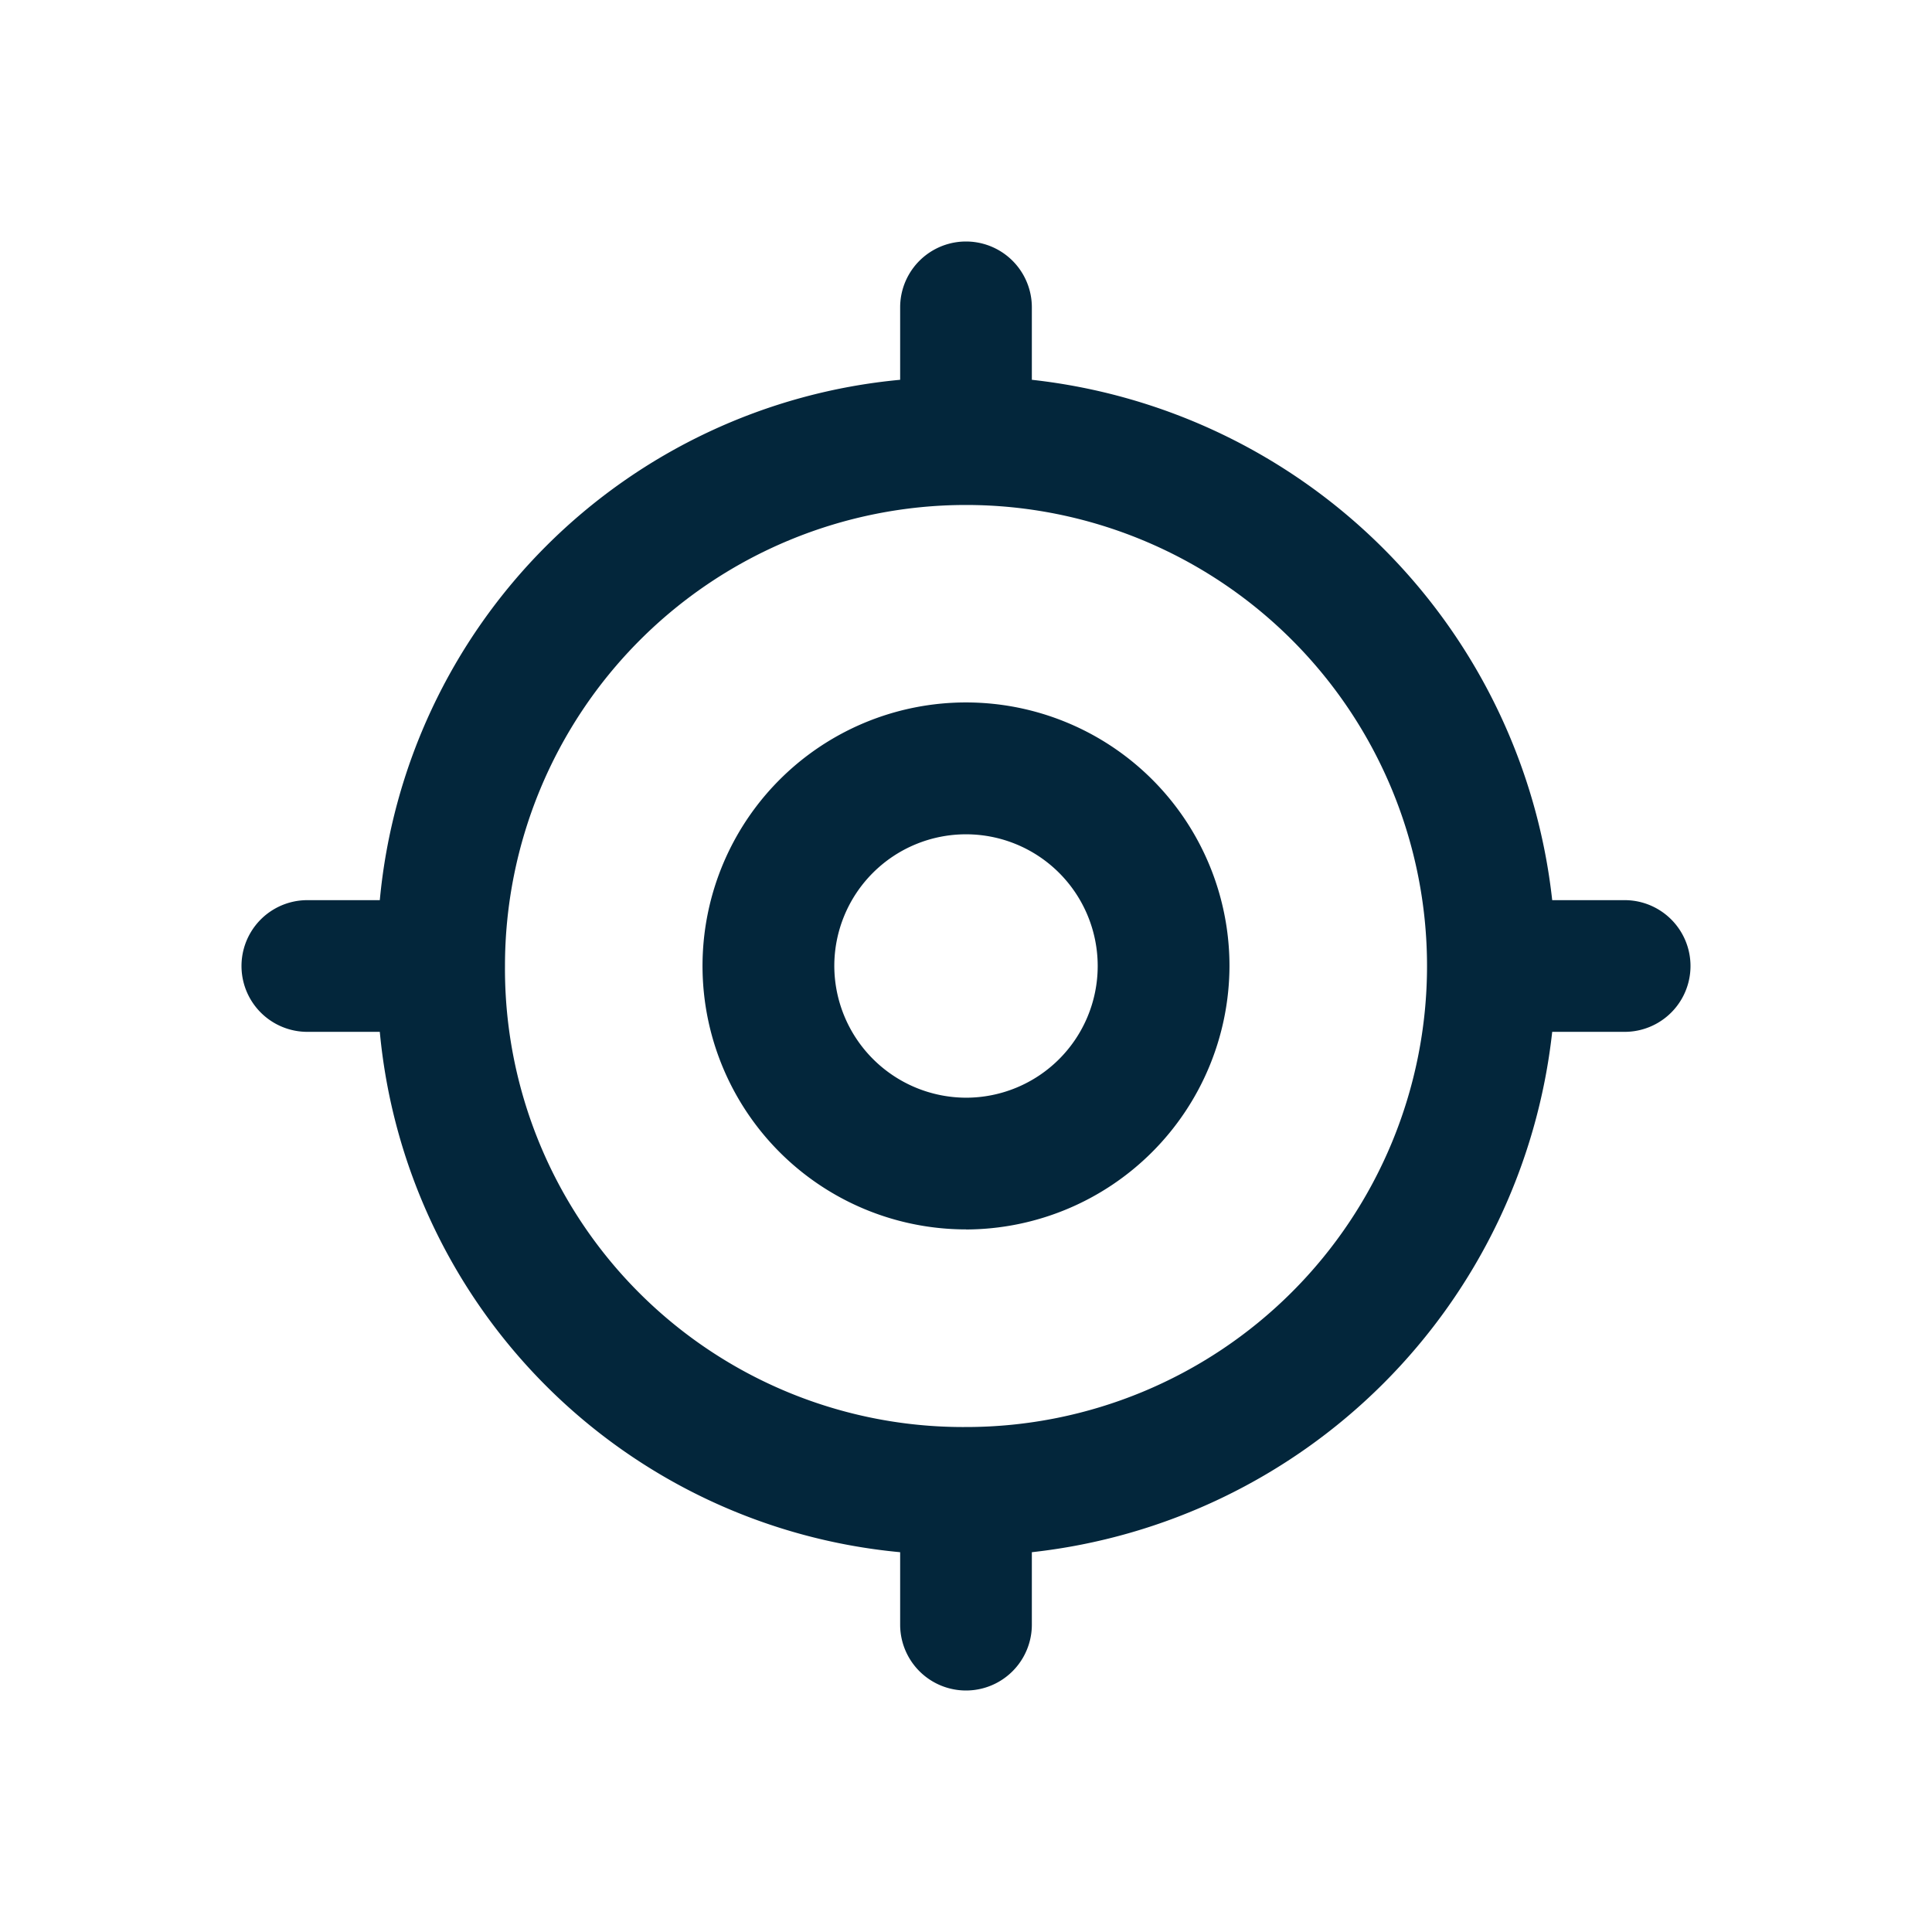 <svg xmlns="http://www.w3.org/2000/svg" xmlns:xlink="http://www.w3.org/1999/xlink" width="24" height="24" viewBox="0 0 24 24">
  <defs>
    <style>
      .cls-1 {
        fill: none;
      }

      .cls-2 {
        clip-path: url(#clip-path);
      }

      .cls-3 {
        fill: #03263b;
      }
    </style>
    <clipPath id="clip-path">
      <rect class="cls-1" width="24" height="24"/>
    </clipPath>
  </defs>
  <g id="gps" class="cls-2">
    <rect id="bg" class="cls-1" width="24" height="24"/>
    <path id="path" class="cls-3" d="M18.782,12.318a7.308,7.308,0,0,1-6.464,6.464v.9a.818.818,0,1,1-1.636,0v-.9a7.159,7.159,0,0,1-6.464-6.464h-.9a.818.818,0,1,1,0-1.636h.9a7.159,7.159,0,0,1,6.464-6.464v-.9a.818.818,0,1,1,1.636,0v.9a7.308,7.308,0,0,1,6.464,6.464h.9a.818.818,0,1,1,0,1.636ZM11.5,17.227A5.727,5.727,0,1,0,5.773,11.5,5.692,5.692,0,0,0,11.5,17.227Zm0-2.455A3.273,3.273,0,1,1,14.773,11.5,3.282,3.282,0,0,1,11.5,14.773Zm0-1.636A1.636,1.636,0,1,0,9.864,11.5,1.641,1.641,0,0,0,11.5,13.136Z" transform="translate(0.5 0.5)"/>
  </g>
</svg>
